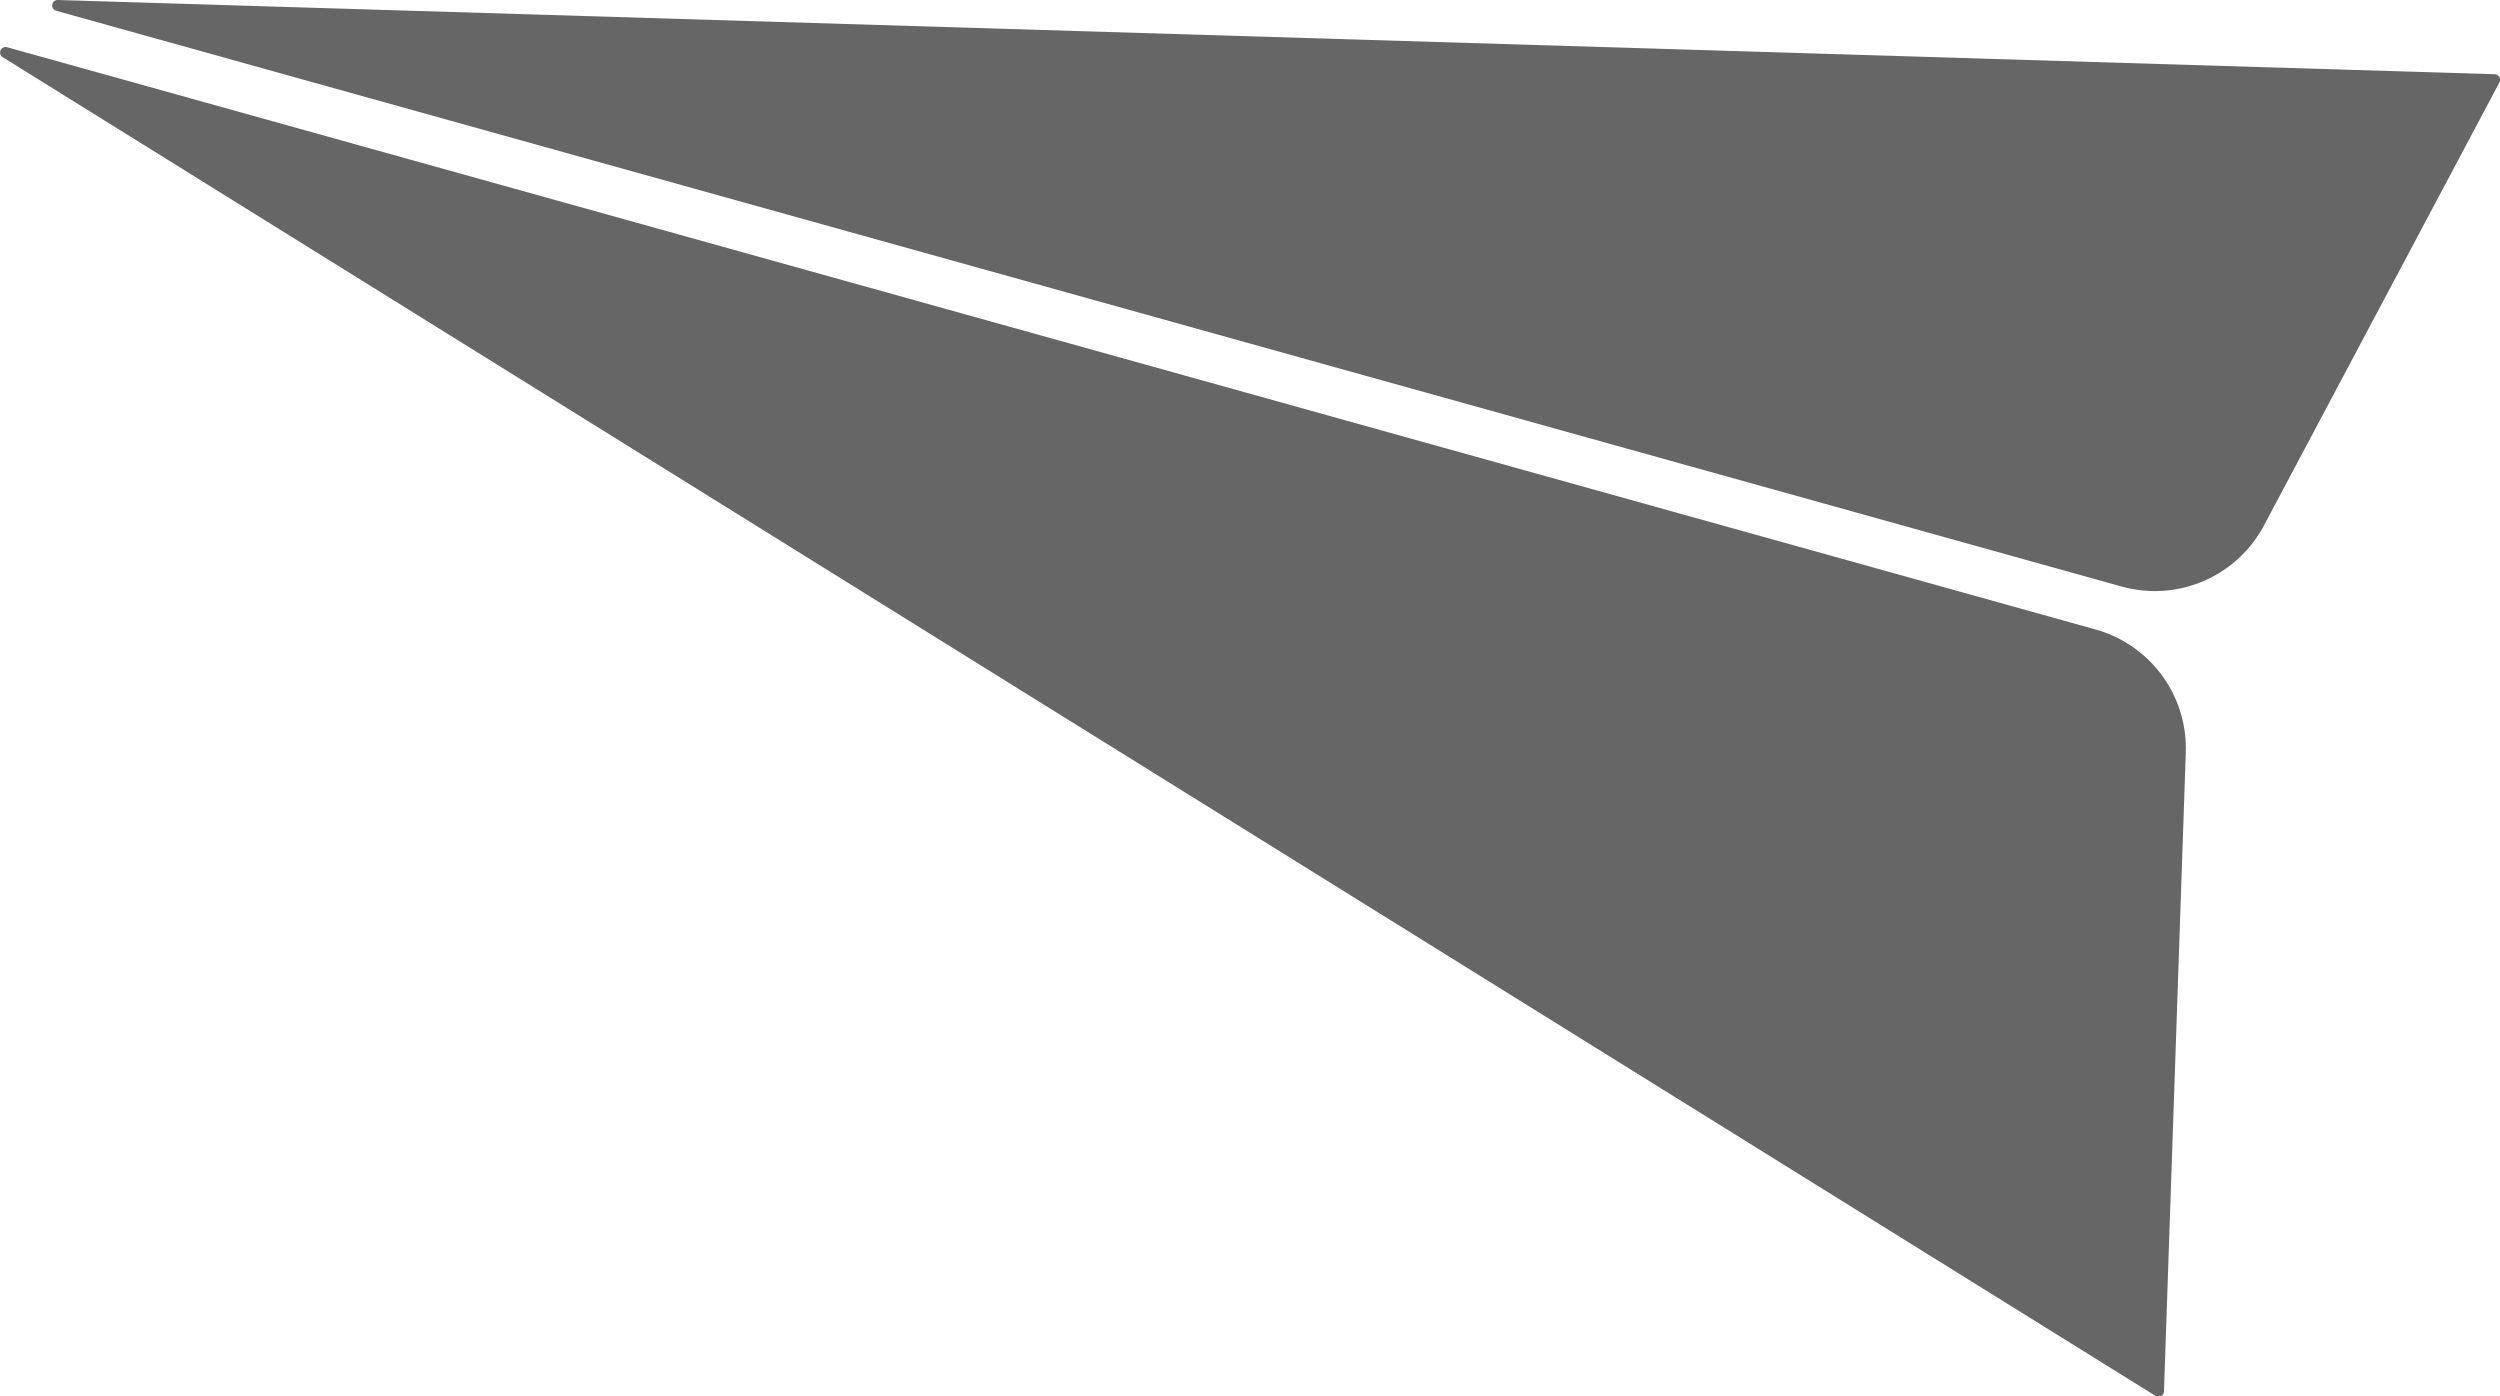 <svg xmlns="http://www.w3.org/2000/svg" viewBox="0 0 286.59 160.04"><defs><style>.cls-1{fill:#666;}</style></defs><g id="レイヤー_2" data-name="レイヤー 2"><g id="レイヤー_5" data-name="レイヤー 5"><path class="cls-1" d="M.3,6.55,247.07,160a.63.63,0,0,0,1-.52l2.5-73.21a14.15,14.15,0,0,0-10.35-14.11L.8,5.41A.63.63,0,0,0,.3,6.55Z"/><path class="cls-1" d="M6.46,1.24l236.77,66a14.16,14.16,0,0,0,16.3-7l27-50.8a.64.64,0,0,0-.54-.93L6.65,0A.63.63,0,0,0,6.46,1.24Z"/></g></g></svg>